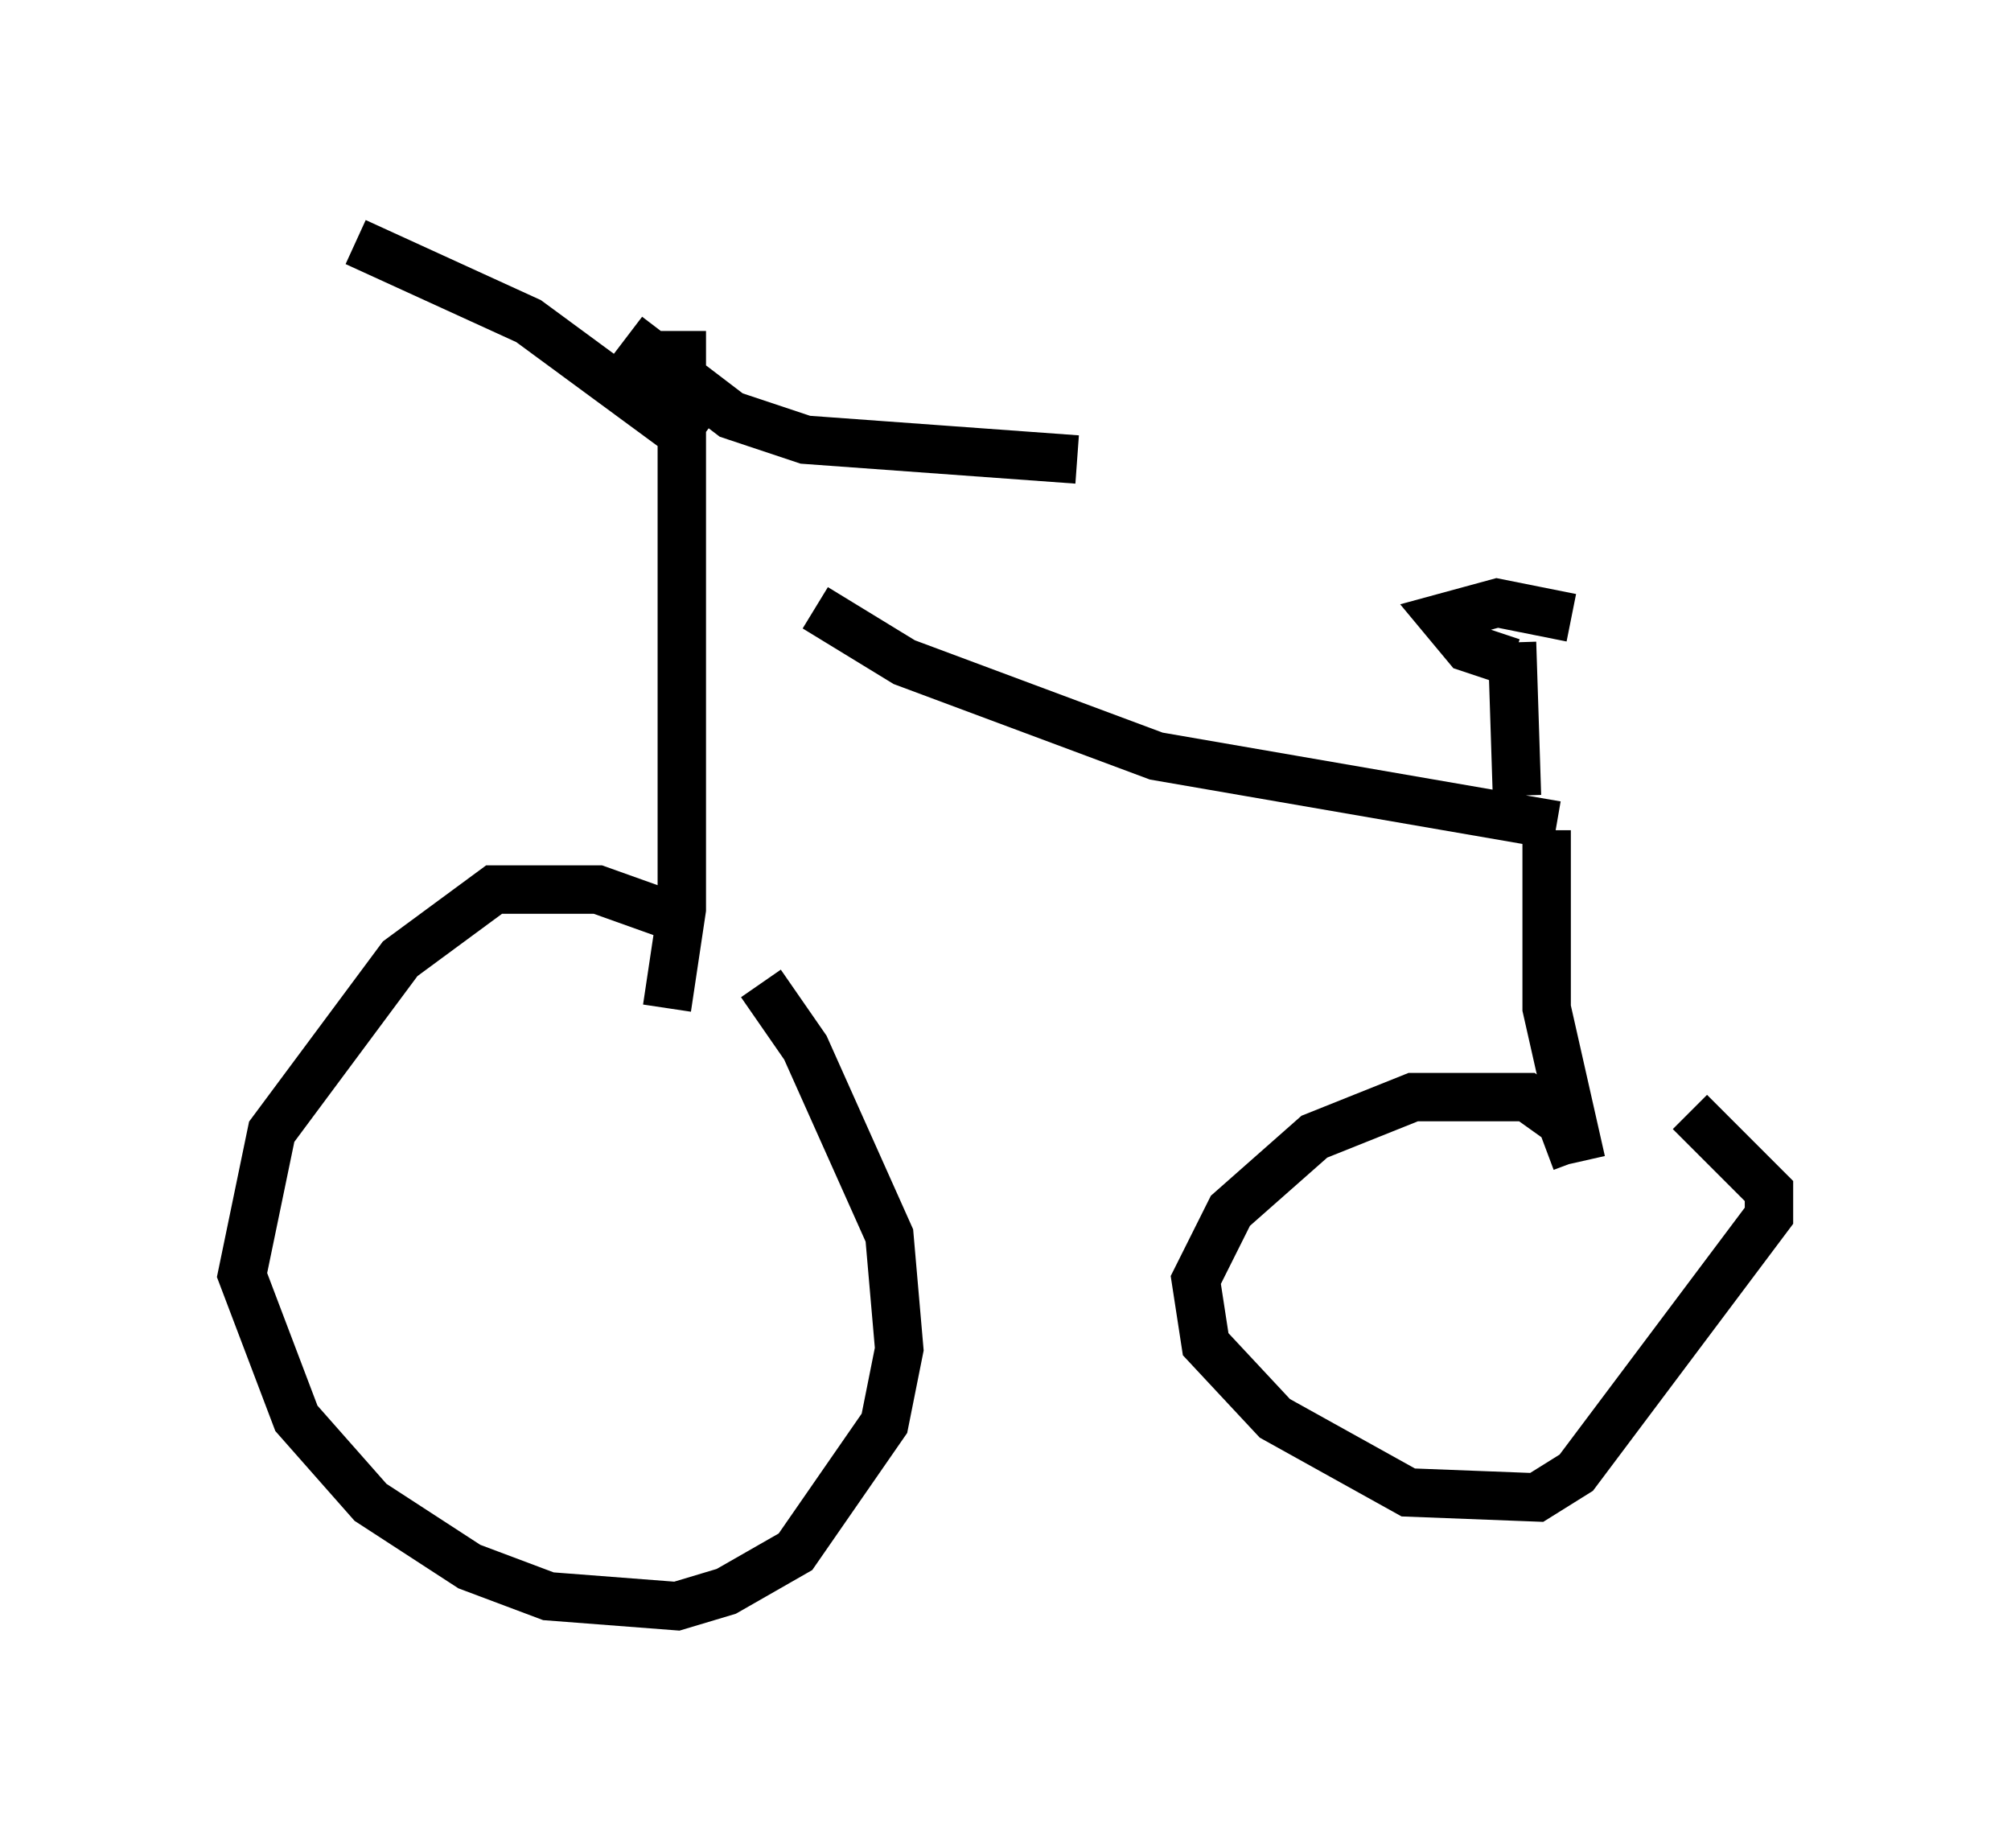 <?xml version="1.0" encoding="utf-8" ?>
<svg baseProfile="full" height="38.175" version="1.1" width="41.544" xmlns="http://www.w3.org/2000/svg" xmlns:ev="http://www.w3.org/2001/xml-events" xmlns:xlink="http://www.w3.org/1999/xlink"><defs /><rect fill="white" height="38.175" width="41.544" x="0" y="0" /><path d="M15.413, 20.211 m-1.633, -1.327 l-1.429, -0.51 -2.144, 0.0 l-1.94, 1.429 -2.654, 3.573 l-0.613, 2.96 1.123, 2.96 l1.531, 1.735 2.042, 1.327 l1.633, 0.613 2.654, 0.204 l1.021, -0.306 1.429, -0.817 l1.838, -2.654 0.306, -1.531 l-0.204, -2.348 -1.735, -3.879 l-0.919, -1.327 m-1.94, 0.51 l0.306, -2.042 0.0, -11.944 m0.306, 2.348 l-3.471, -2.552 -3.573, -1.633 m5.615, 1.94 l2.144, 1.633 1.531, 0.51 l5.615, 0.408 m-5.41, 3.063 l1.838, 1.123 5.206, 1.94 l8.269, 1.429 m-0.204, 0.102 l0.0, 3.675 0.715, 3.165 m-0.102, 0.0 l-0.306, -0.817 -0.715, -0.51 l-2.348, 0.0 -2.042, 0.817 l-1.735, 1.531 -0.715, 1.429 l0.204, 1.327 1.429, 1.531 l2.756, 1.531 2.654, 0.102 l0.817, -0.51 3.981, -5.308 l0.0, -0.51 -1.633, -1.633 m-3.573, -6.533 l-0.102, -3.165 m1.225, -0.51 l-1.531, -0.306 -1.123, 0.306 l0.51, 0.613 0.919, 0.306 " fill="none" stroke="black" stroke-width="1" /></svg>